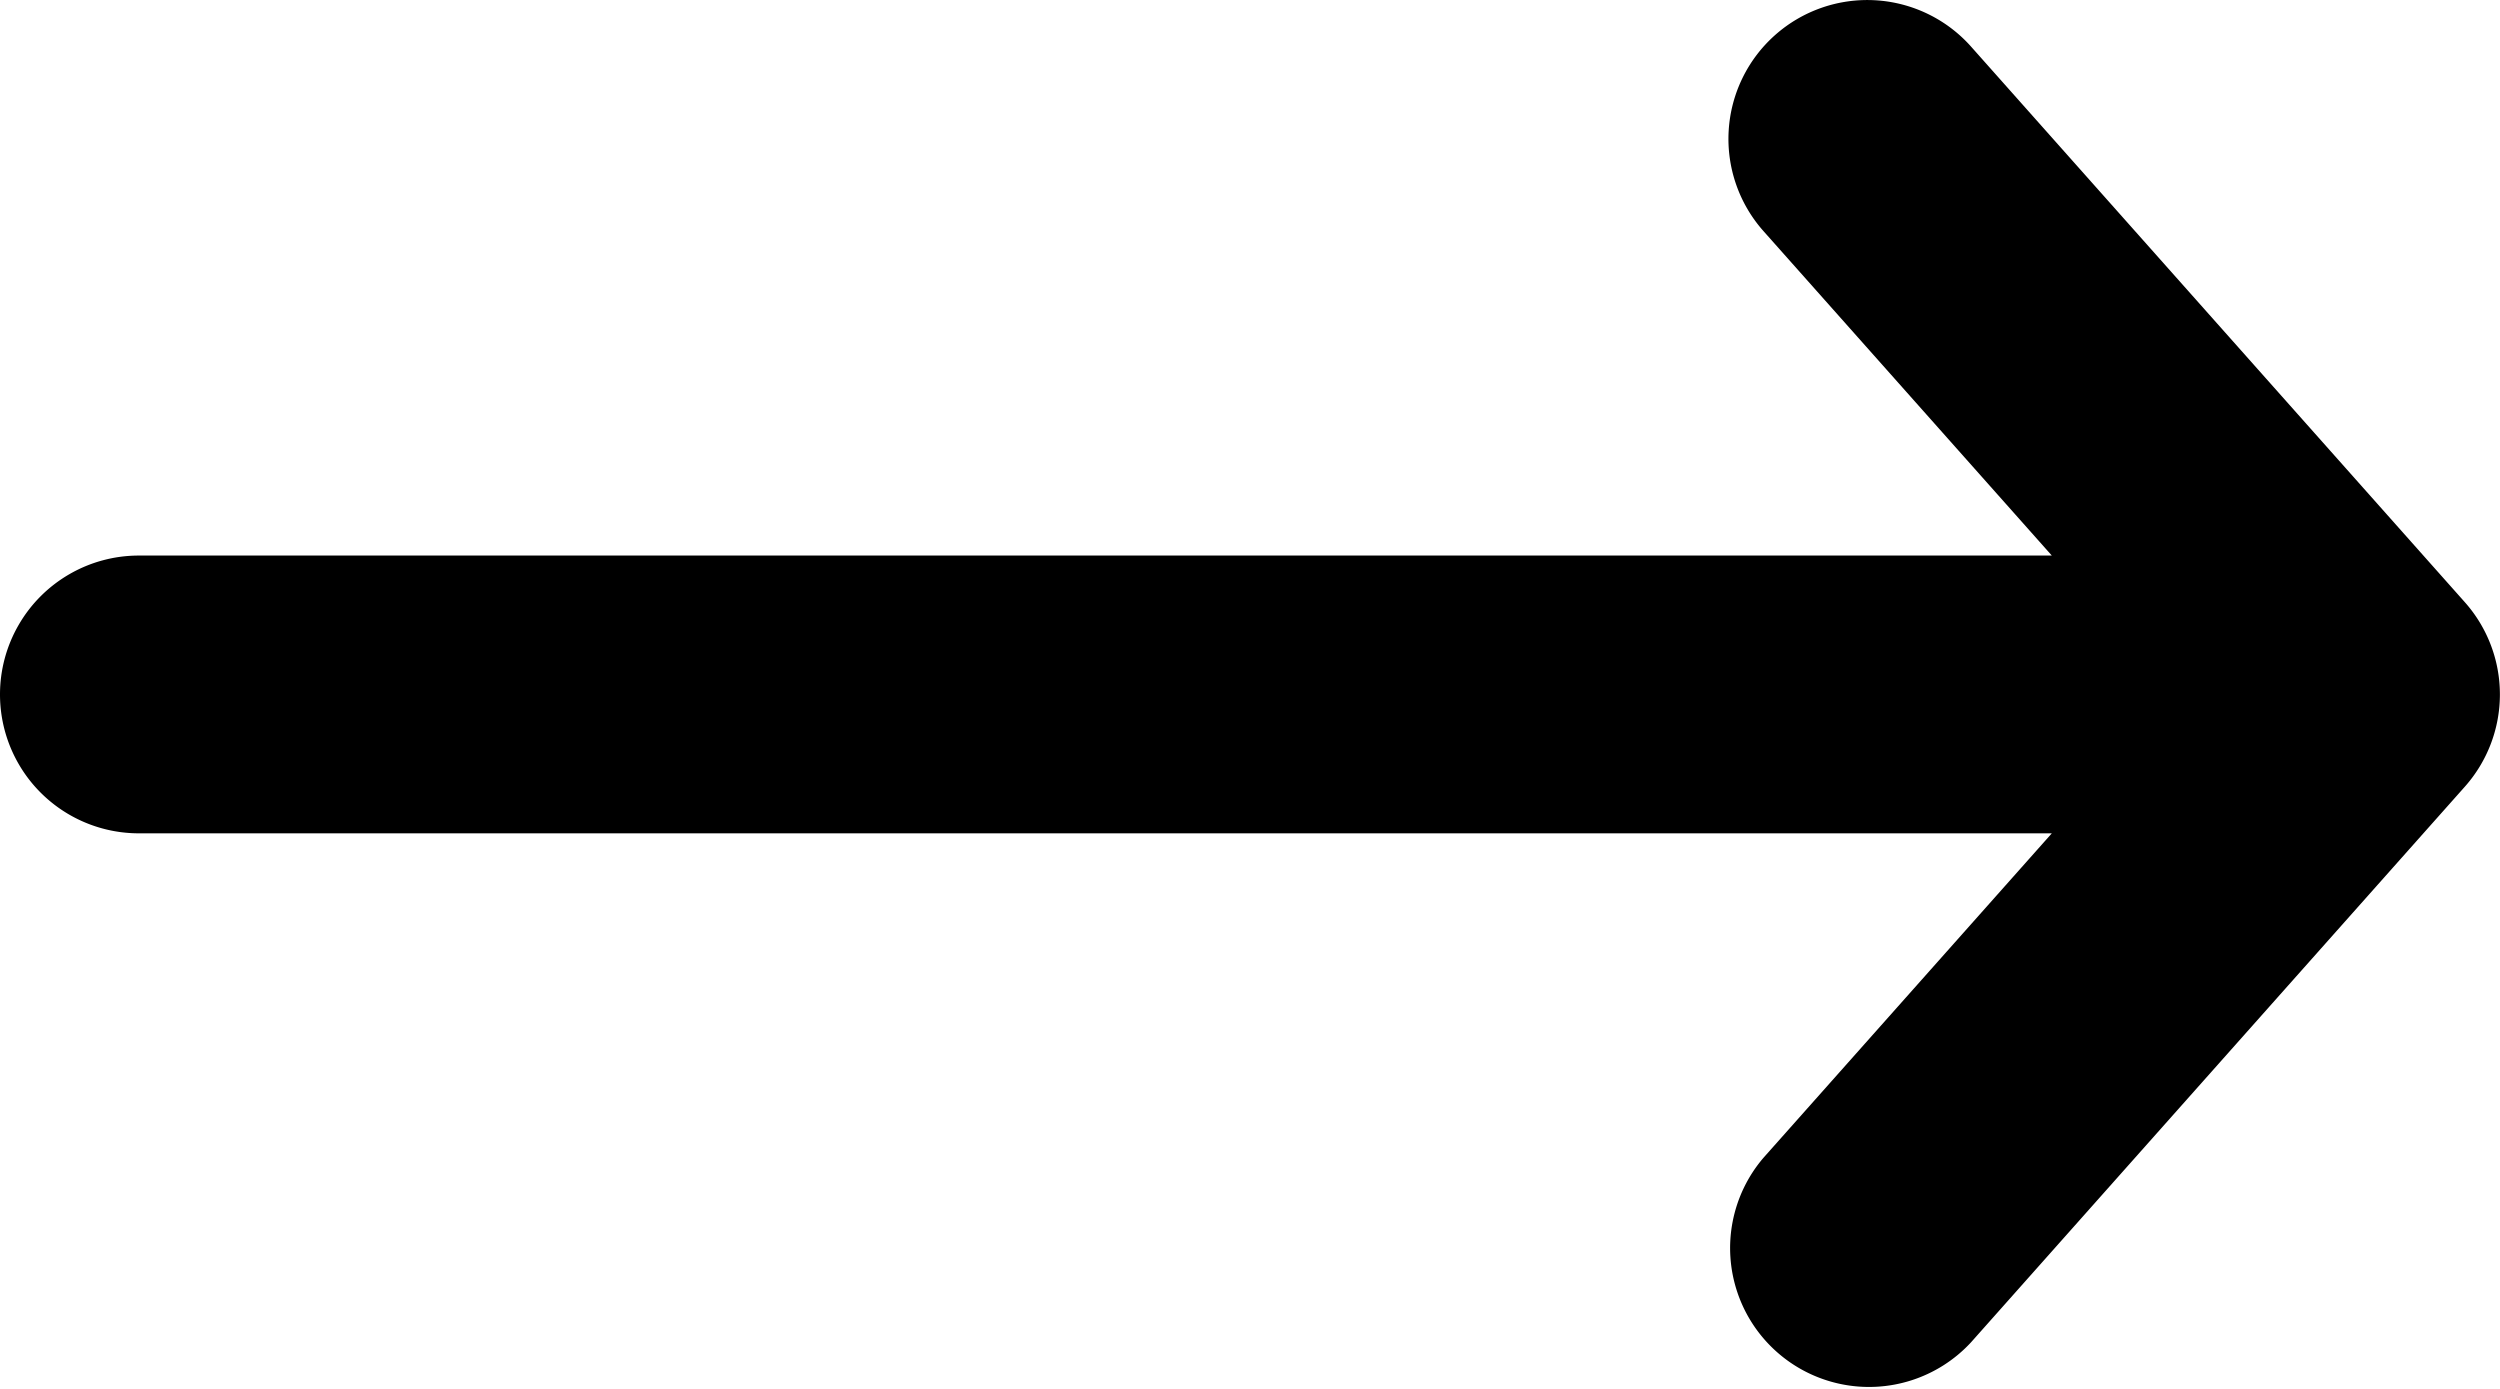 <svg xmlns="http://www.w3.org/2000/svg" width="18" height="10" fill="none"><path fill="#000" fill-rule="evenodd" d="M12.78.253a1 1 0 0 1 1.412.083l3.555 4a1 1 0 0 1 0 1.328l-3.555 4a1 1 0 0 1-1.495-1.328L14.773 6H1a1 1 0 1 1 0-2h13.773l-2.076-2.336A1 1 0 0 1 12.78.253Z" clip-rule="evenodd"/></svg>